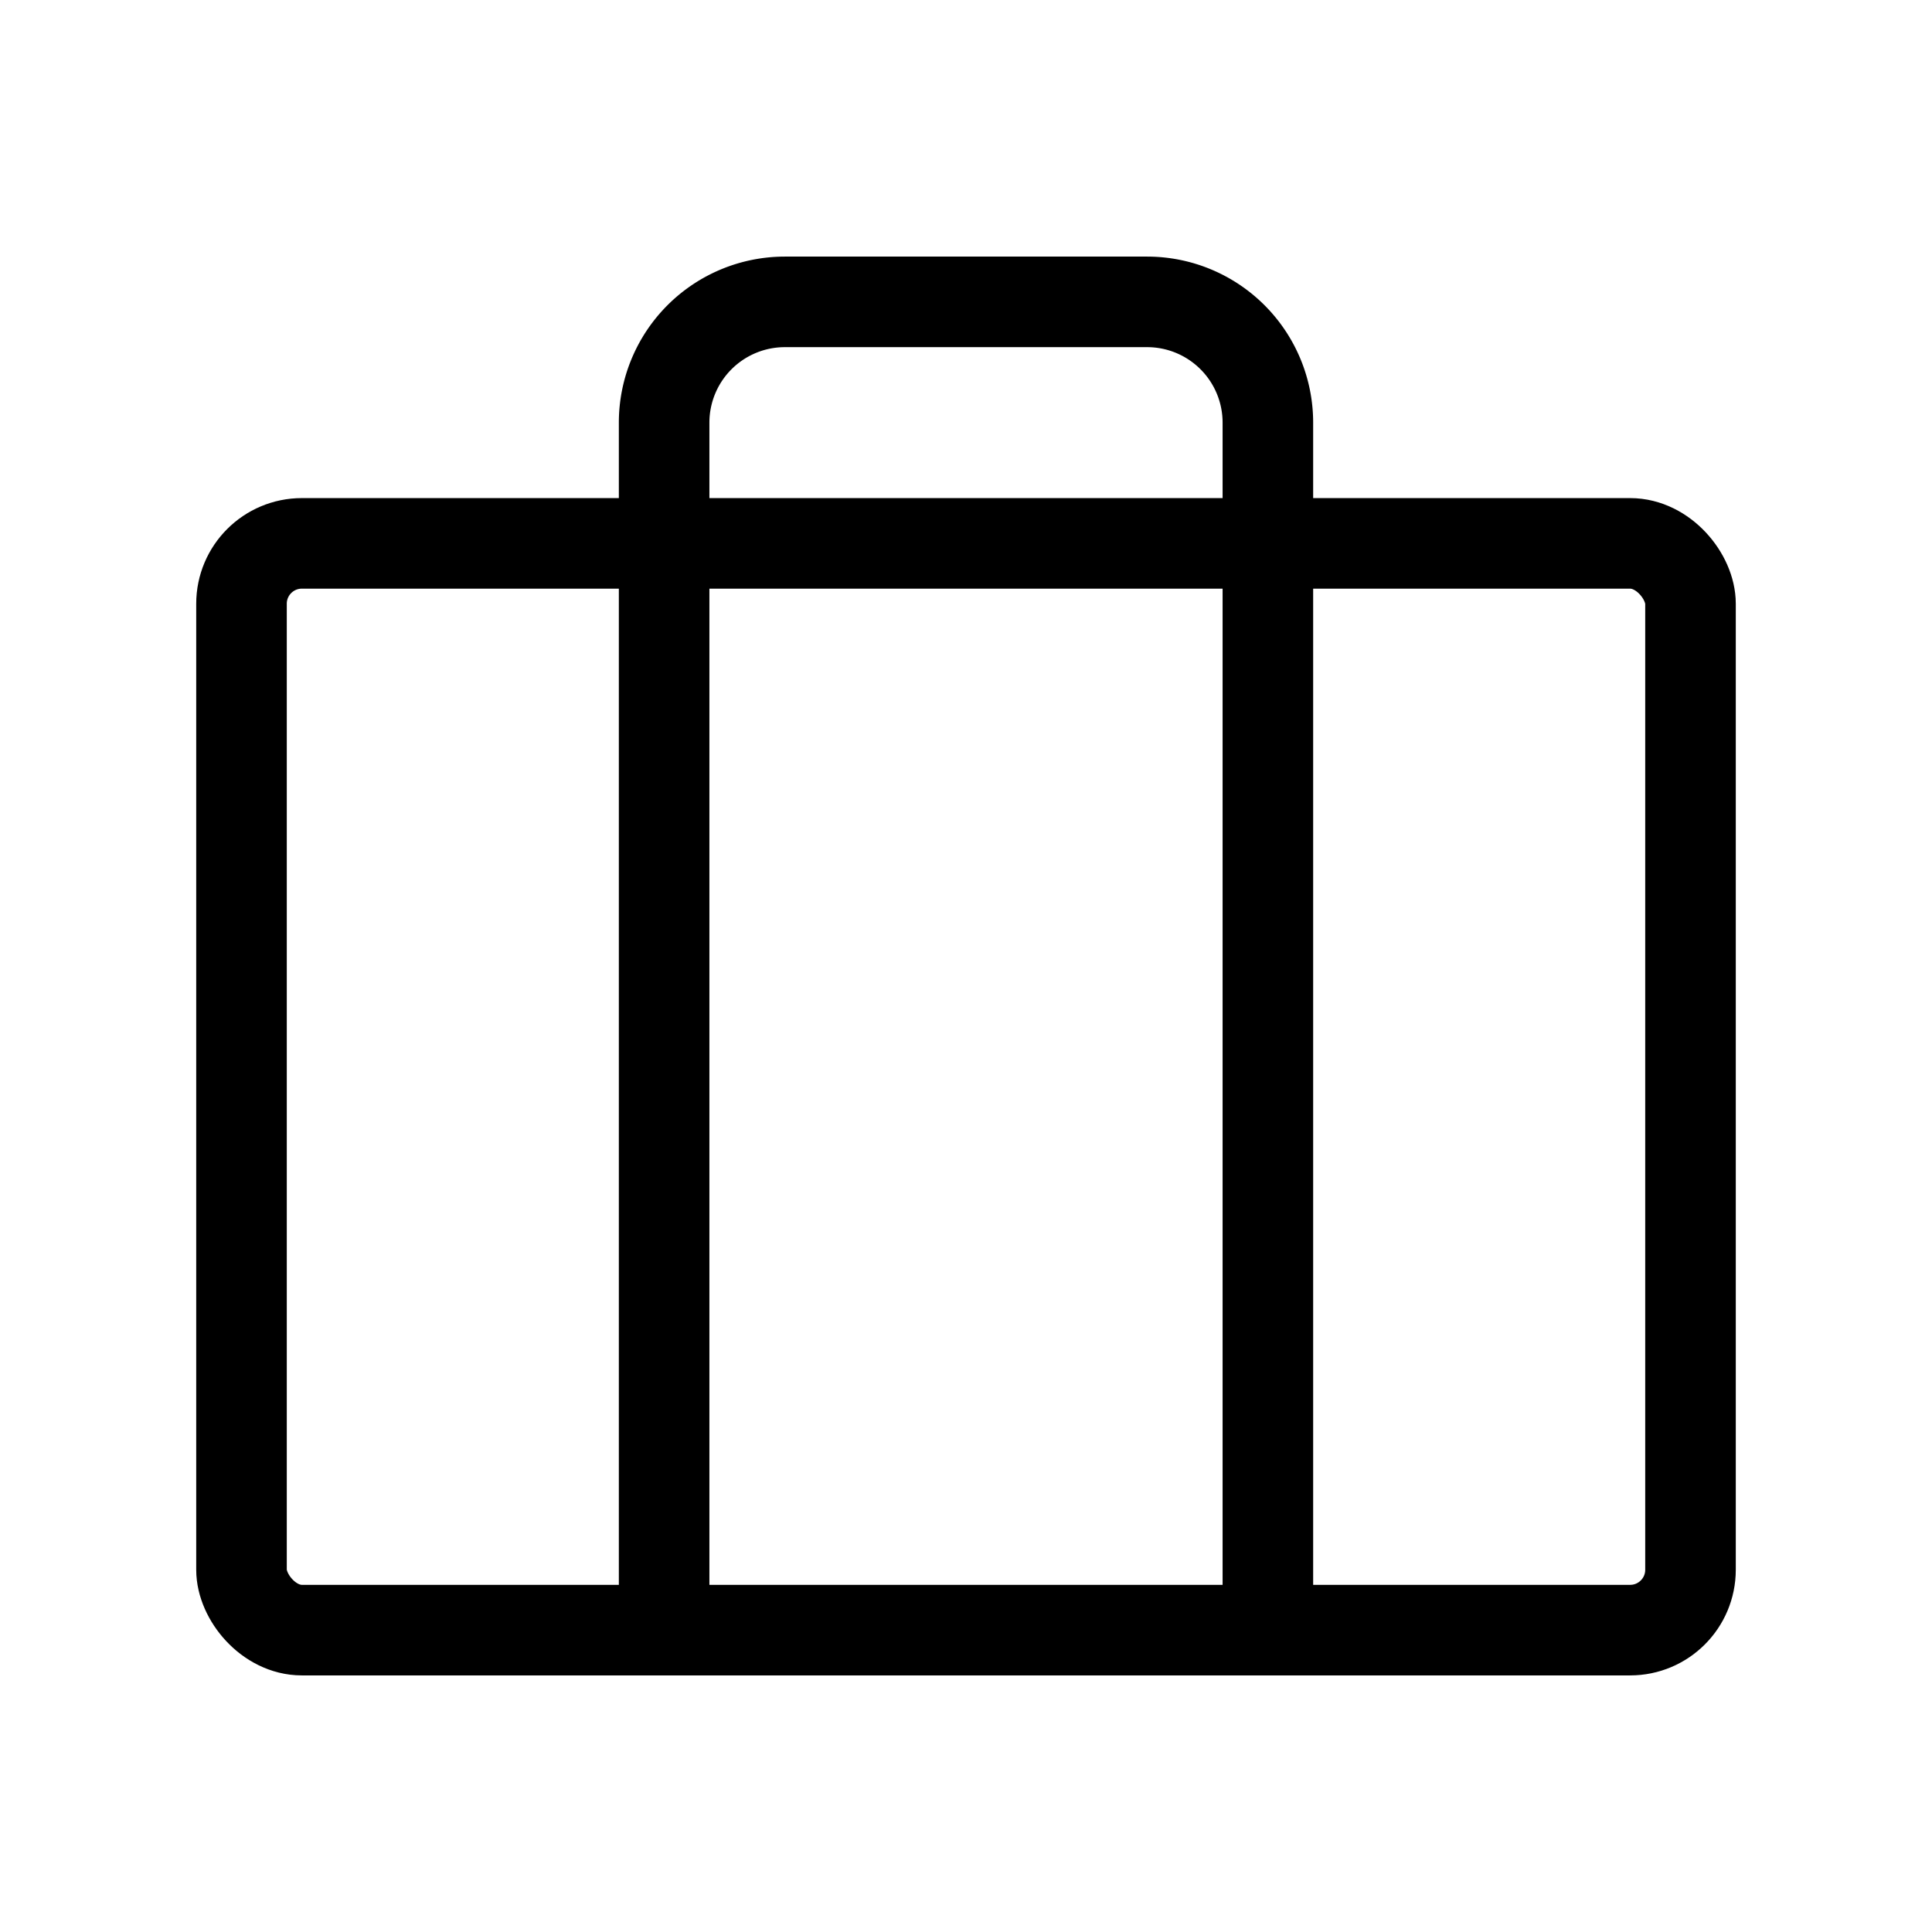 <svg xmlns="http://www.w3.org/2000/svg" viewBox="0 0 256 256" width="20" height="20"><path fill="none" d="M0 0h256v256H0z"/><rect x="32" y="72" width="192" height="144" rx="8" fill="none" stroke="#000" stroke-linecap="round" stroke-linejoin="round" stroke-width="12"/><path d="M168 216V56a16 16 0 00-16-16h-48a16 16 0 00-16 16v160" fill="none" stroke="#000" stroke-linecap="round" stroke-linejoin="round" stroke-width="12"/></svg>